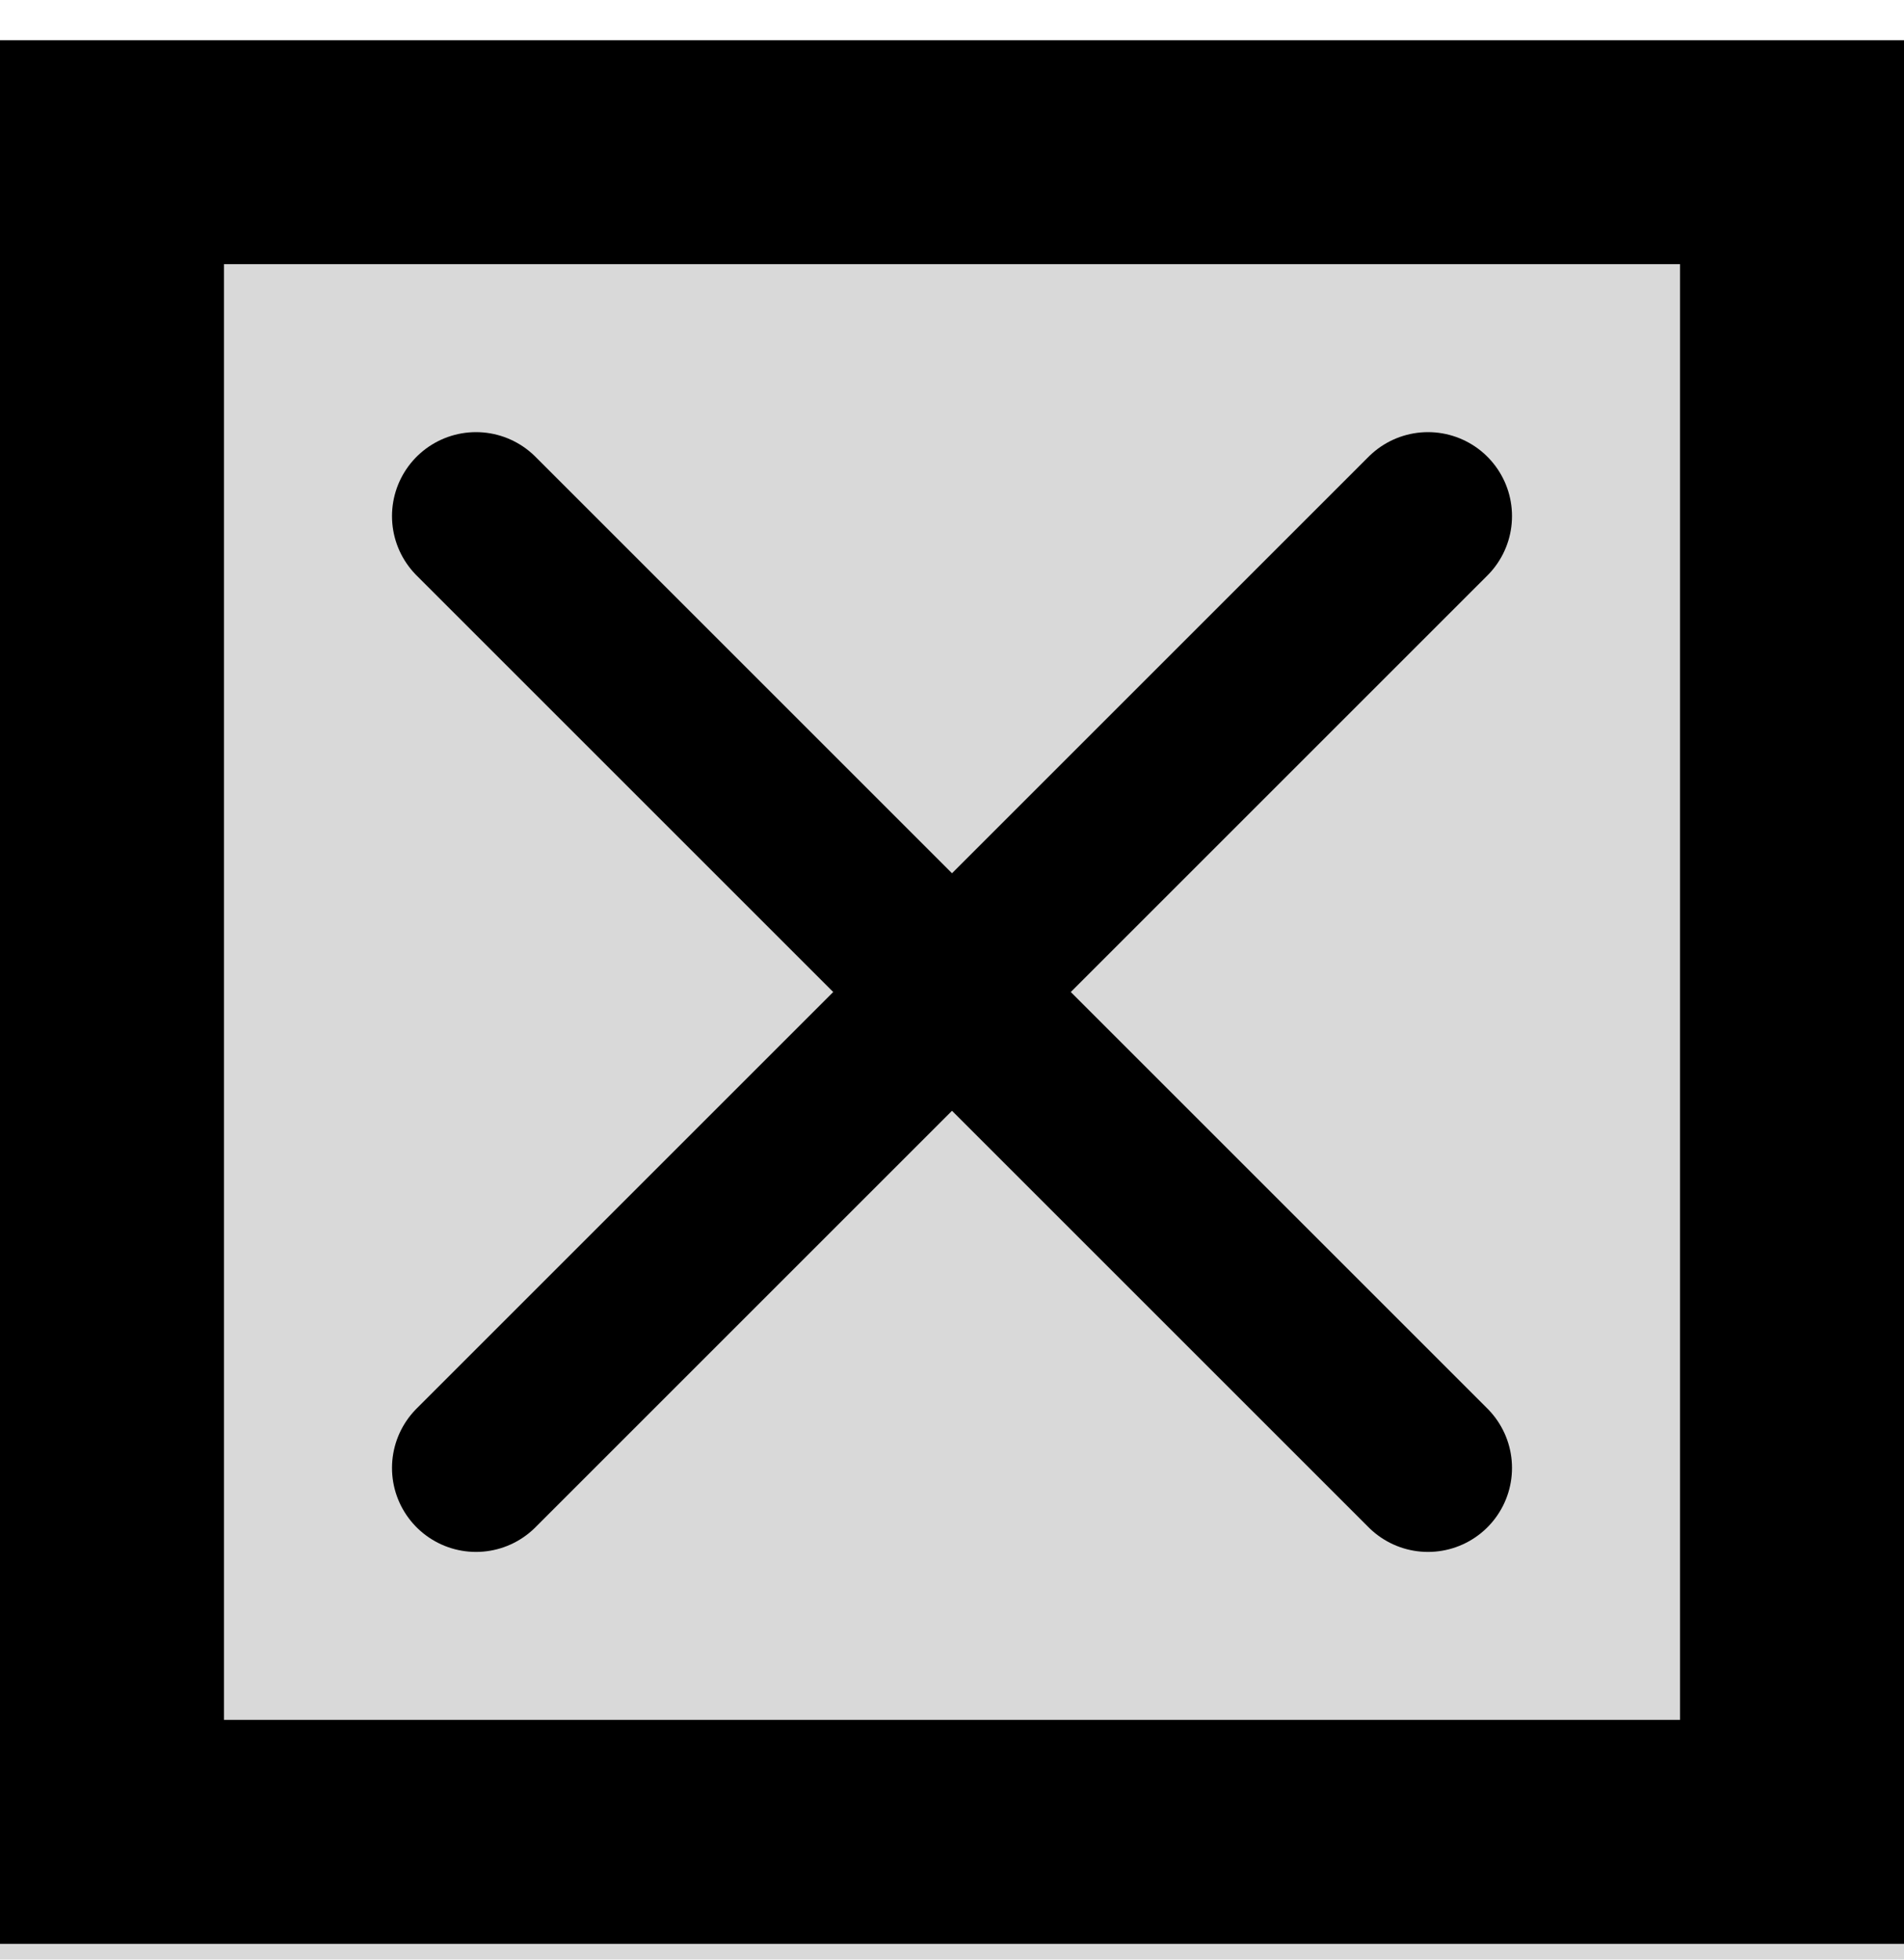 <svg width="34" height="35" viewBox="0 0 34 35" fill="none" xmlns="http://www.w3.org/2000/svg">
<g filter="url(#filter0_i_969_811)">
<rect width="34" height="34" transform="matrix(-1 0 0 1 34 0.718)" fill="#D9D9D9"/>
</g>
<rect x="-2" y="2" width="30" height="30" transform="matrix(-1 0 0 1 30 0.718)" stroke="black" stroke-width="4"/>
<path d="M25.5 9.218L8.5 26.218" stroke="black" stroke-width="3" stroke-linecap="round"/>
<path d="M8.5 9.218L25.5 26.218" stroke="black" stroke-width="3" stroke-linecap="round"/>
<defs>
<filter id="filter0_i_969_811" x="0" y="0.718" width="34" height="38" filterUnits="userSpaceOnUse" color-interpolation-filters="sRGB">
<feFlood flood-opacity="0" result="BackgroundImageFix"/>
<feBlend mode="normal" in="SourceGraphic" in2="BackgroundImageFix" result="shape"/>
<feColorMatrix in="SourceAlpha" type="matrix" values="0 0 0 0 0 0 0 0 0 0 0 0 0 0 0 0 0 0 127 0" result="hardAlpha"/>
<feOffset dy="4"/>
<feGaussianBlur stdDeviation="2"/>
<feComposite in2="hardAlpha" operator="arithmetic" k2="-1" k3="1"/>
<feColorMatrix type="matrix" values="0 0 0 0 0 0 0 0 0 0 0 0 0 0 0 0 0 0 0.25 0"/>
<feBlend mode="normal" in2="shape" result="effect1_innerShadow_969_811"/>
</filter>
</defs>
</svg>
